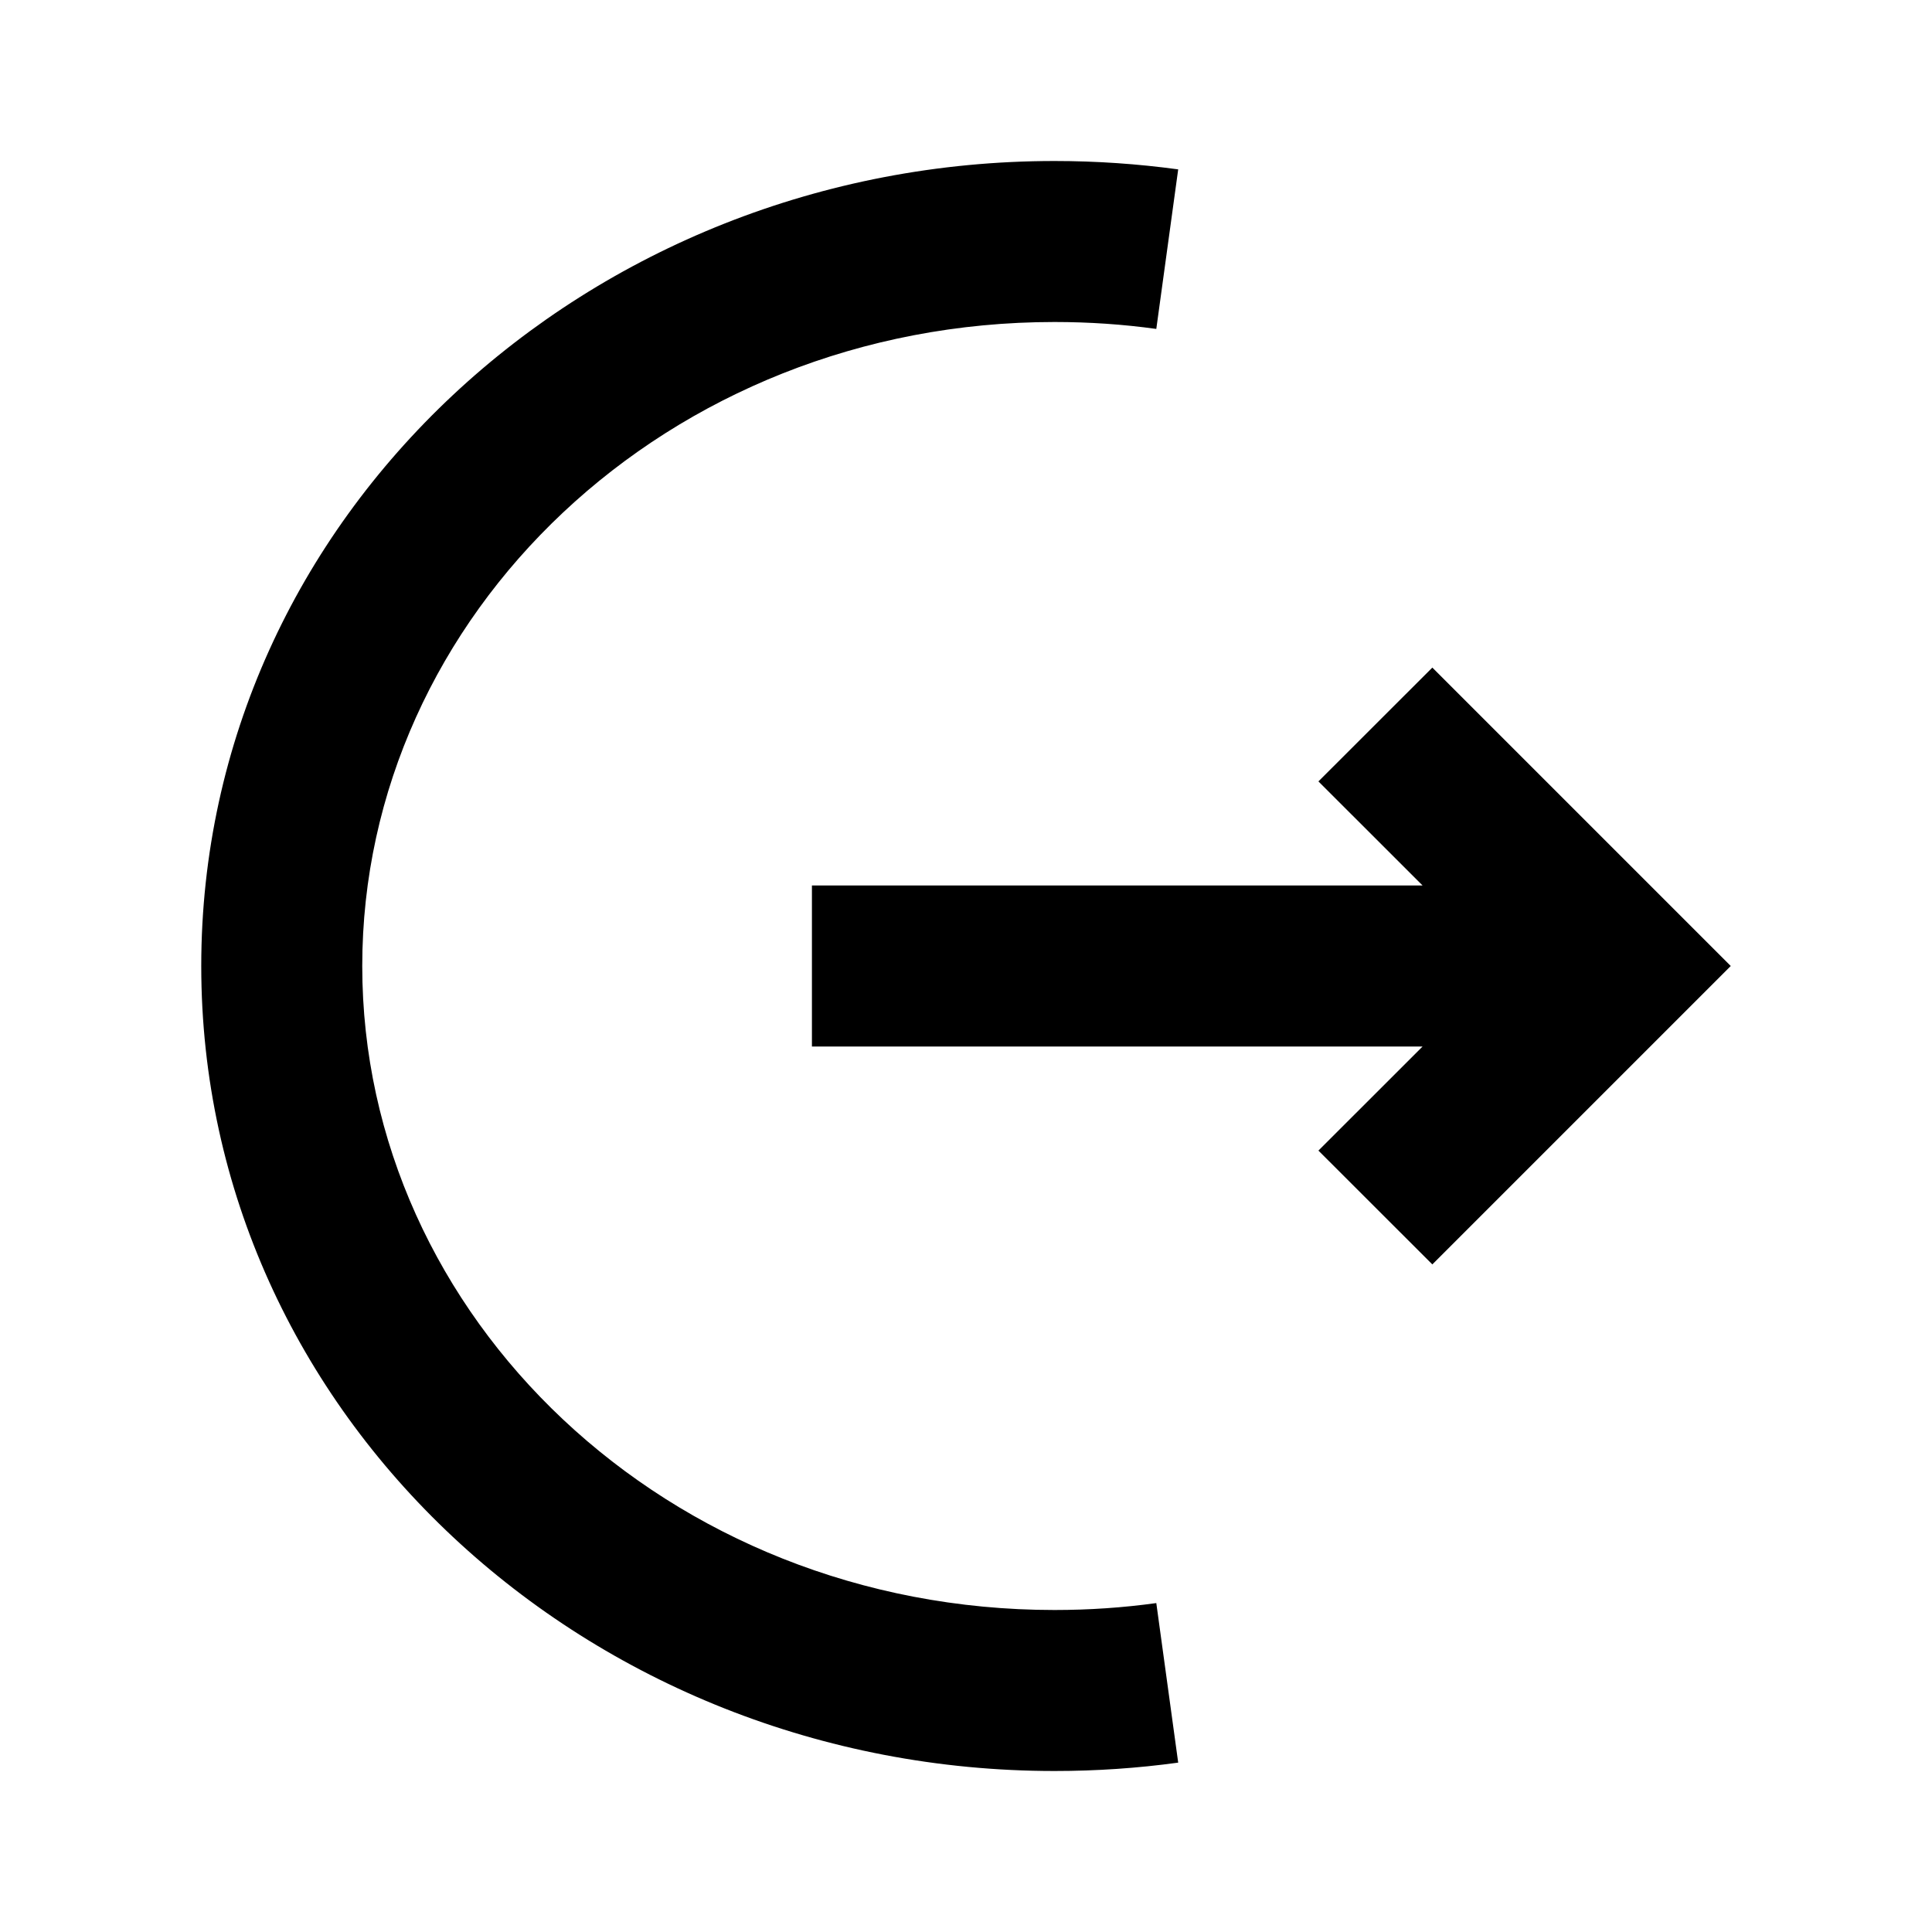 <svg width="24" height="24" viewBox="0 0 24 24" xmlns="http://www.w3.org/2000/svg">
    <path fill-rule="evenodd" clip-rule="evenodd" d="M13.1 4C8.288 4 4.5 7.642 4.5 12C4.5 16.358 8.288 20 13.1 20C13.53 20 13.952 19.971 14.364 19.914L14.636 21.896C14.134 21.965 13.621 22 13.1 22C7.307 22 2.5 17.583 2.5 12C2.5 6.417 7.307 2 13.1 2C13.621 2 14.134 2.036 14.636 2.104L14.364 4.086C13.952 4.029 13.53 4 13.1 4Z"/>
    <path fill-rule="evenodd" clip-rule="evenodd" d="M17.672 13L16.378 14.293L17.793 15.707L21.5 12L17.793 8.293L16.378 9.707L17.672 11H10.086V13H17.672Z"/>
</svg>
